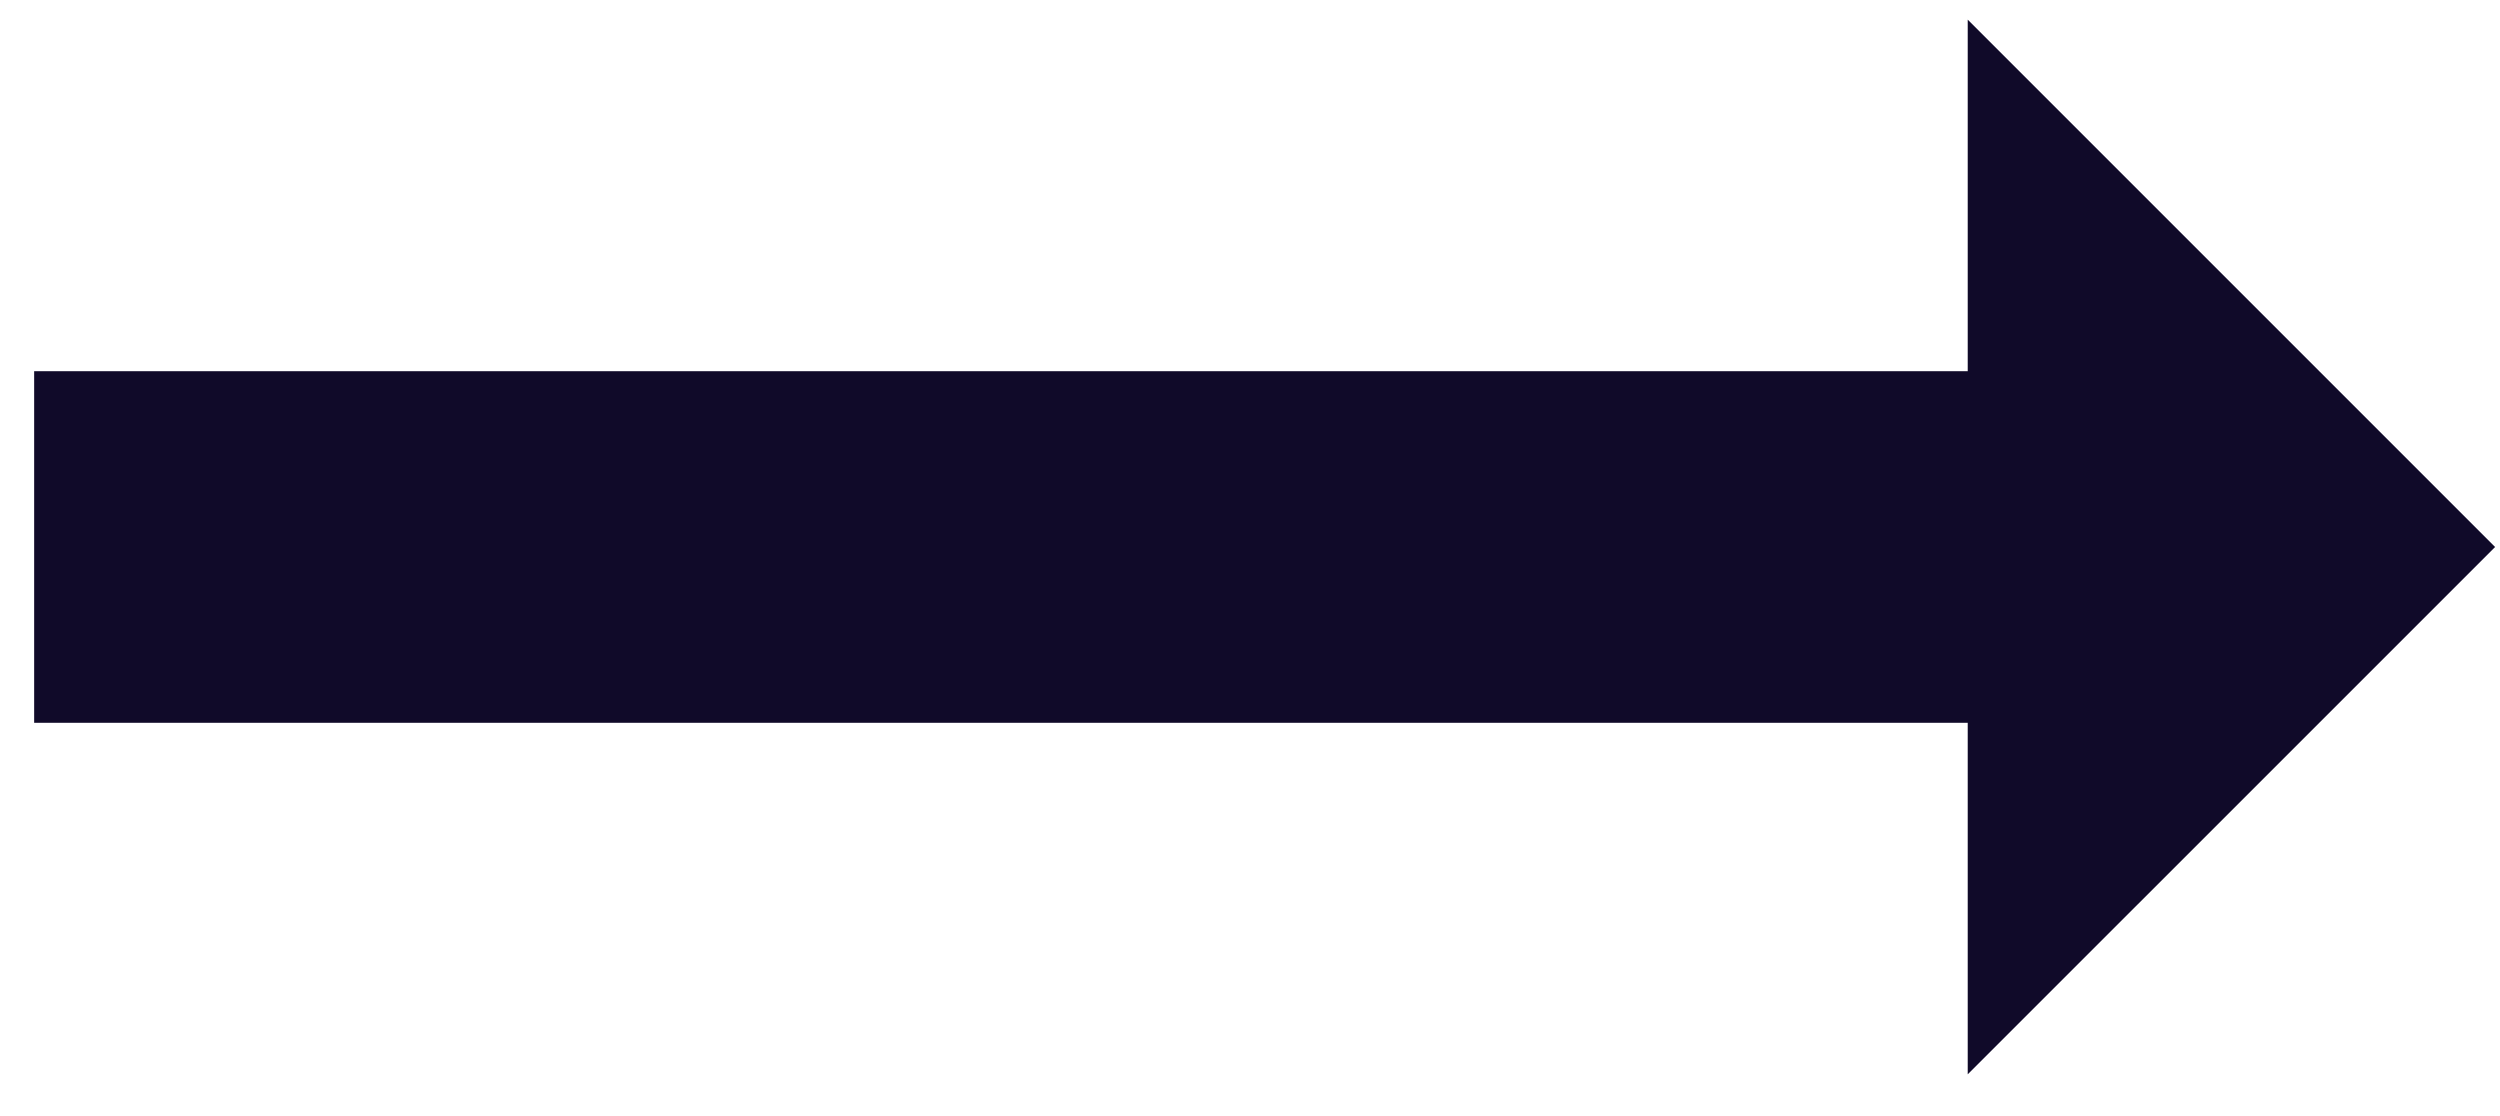 <svg width="56" height="25" viewBox="0 0 56 25" fill="none" 
   xmlns="http://www.w3.org/2000/svg">
   <path d="M0.765 16.19V8.315H44.077V0.44L55.89 12.253L44.077 24.065V16.19H0.765Z" fill="#100A29"/>
</svg>
